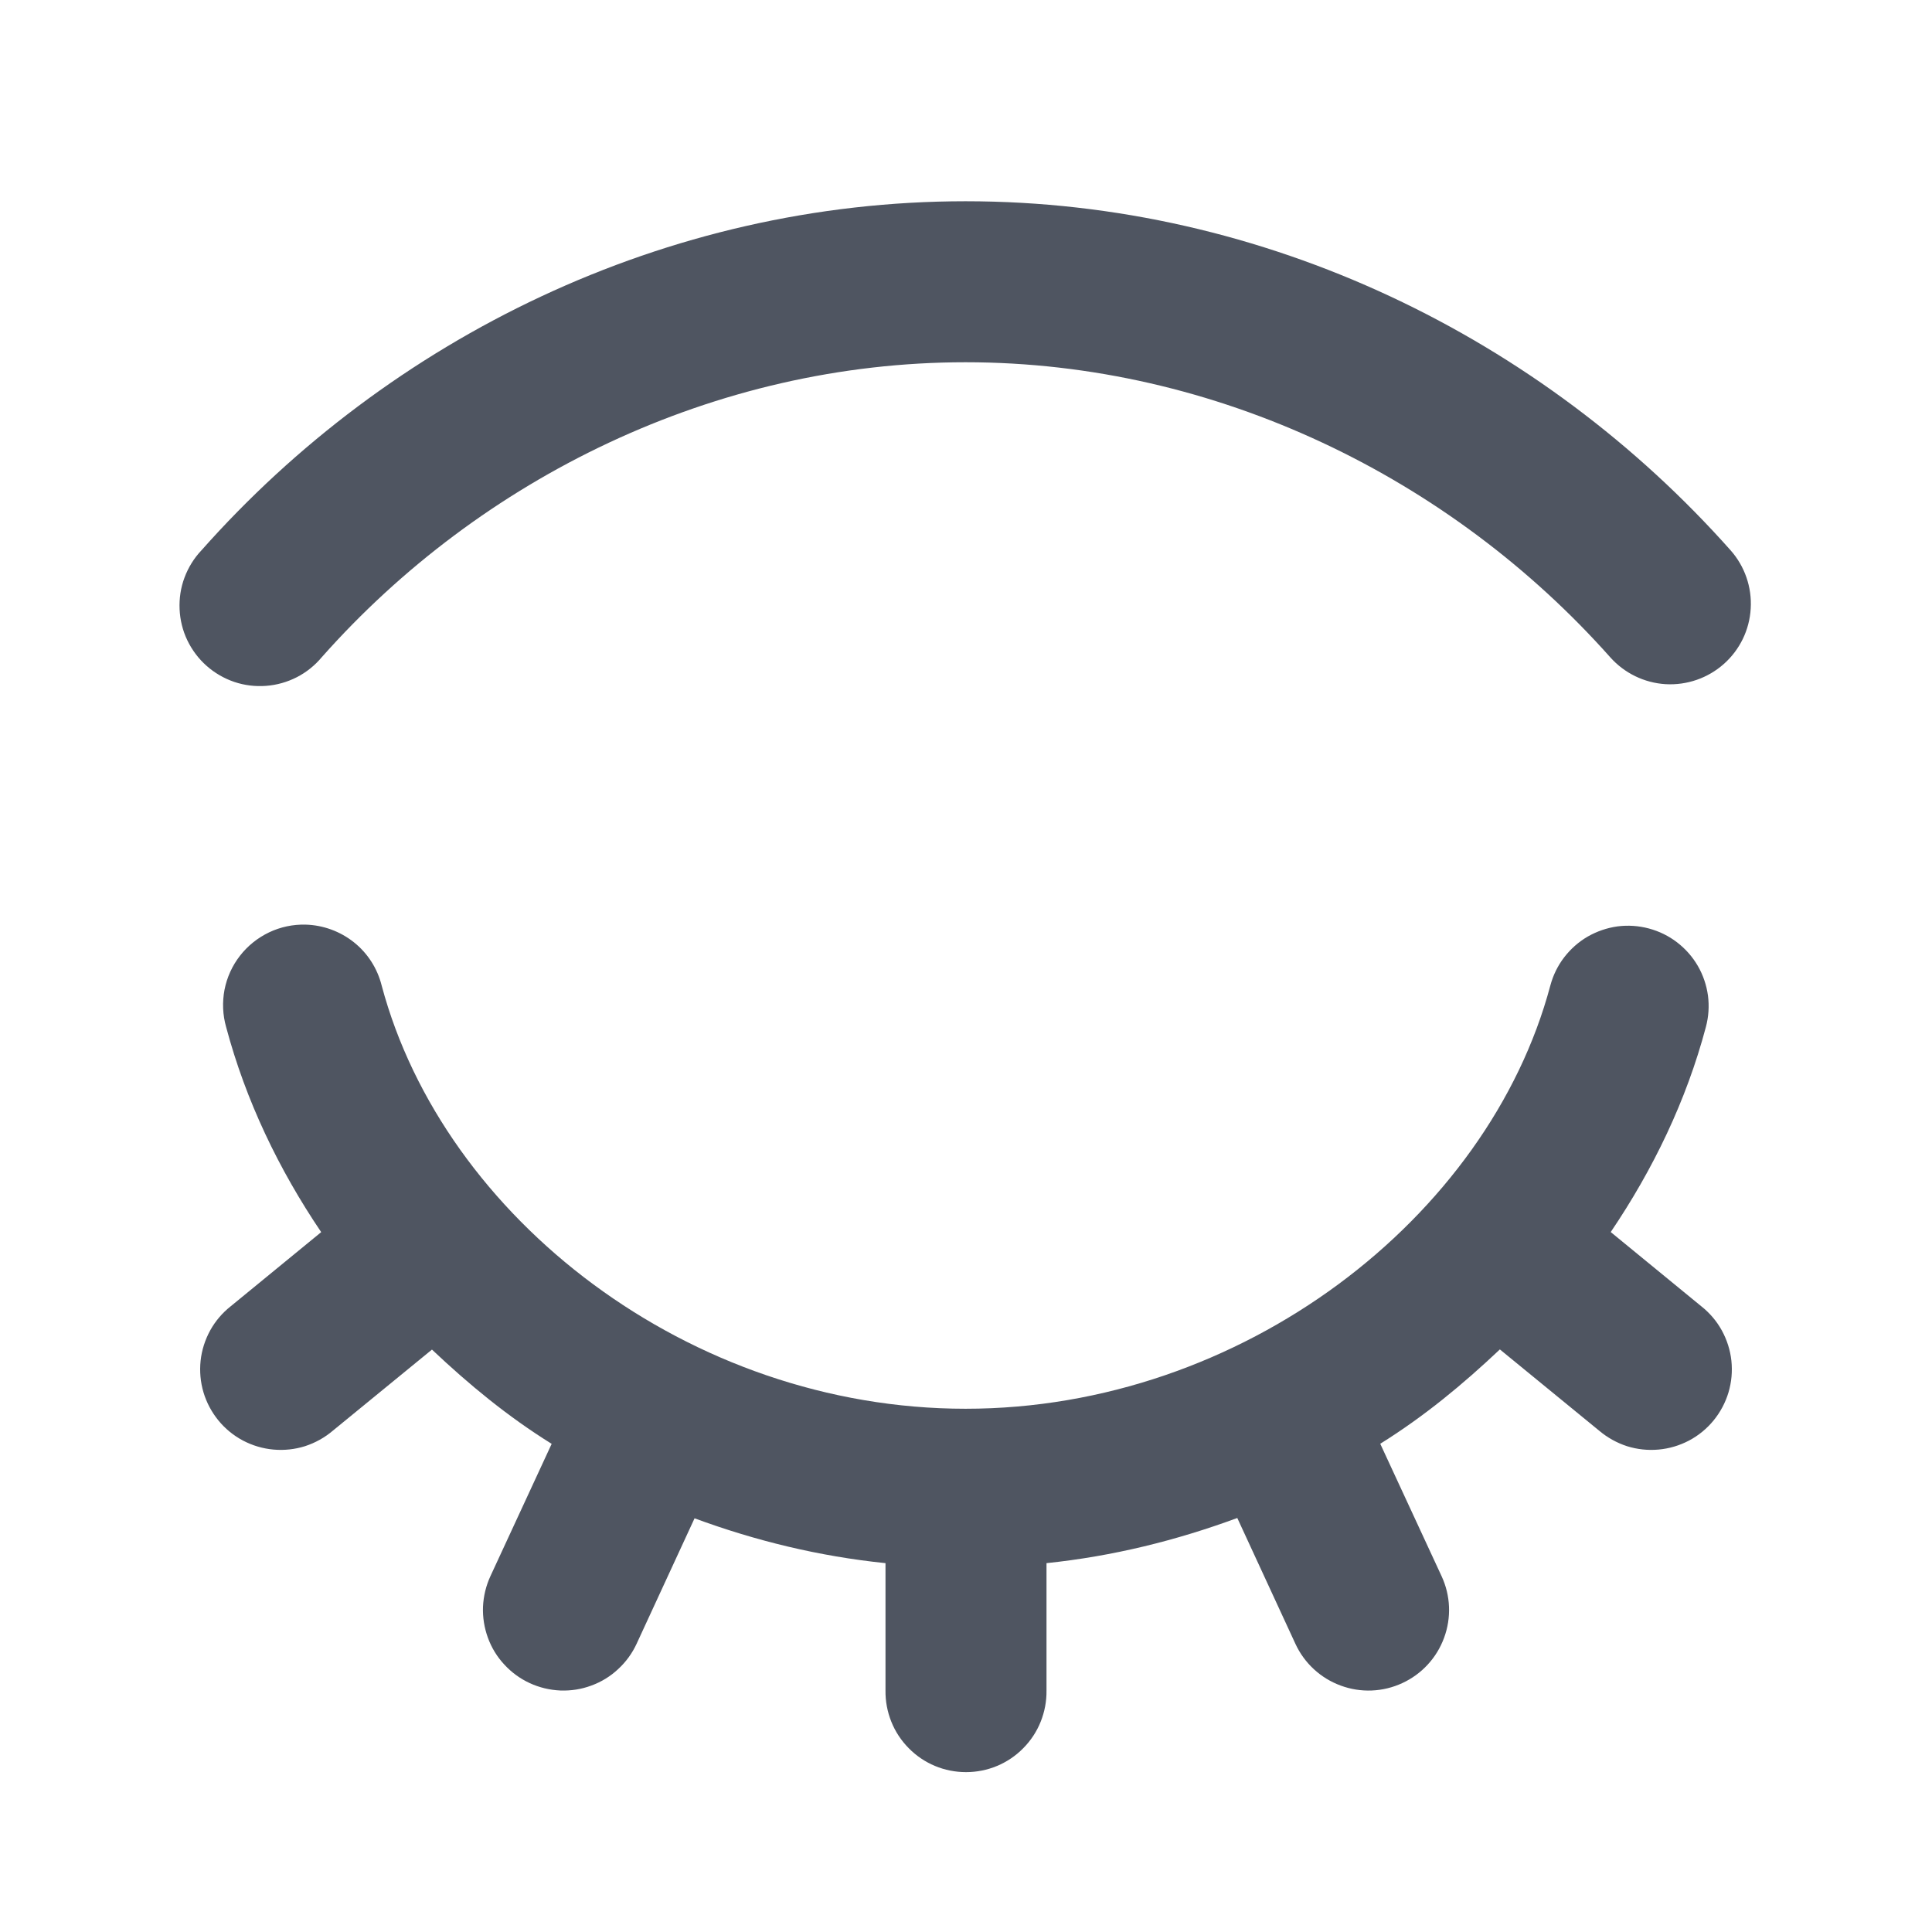 <svg width="24" height="24" viewBox="0 0 24 24" fill="none" xmlns="http://www.w3.org/2000/svg">
<path d="M11.995 2.5C8.264 2.5 4.833 4.207 2.502 6.837C2.41 6.934 2.339 7.049 2.292 7.175C2.245 7.3 2.225 7.434 2.231 7.568C2.237 7.702 2.269 7.833 2.327 7.954C2.385 8.074 2.466 8.183 2.566 8.271C2.666 8.36 2.784 8.428 2.91 8.471C3.037 8.514 3.172 8.53 3.305 8.52C3.439 8.51 3.569 8.473 3.688 8.412C3.807 8.351 3.912 8.266 3.998 8.163C5.967 5.942 8.877 4.5 11.995 4.5C15.114 4.5 18.028 5.943 20.002 8.164C20.178 8.362 20.426 8.483 20.691 8.499C20.956 8.514 21.216 8.424 21.414 8.248C21.613 8.072 21.733 7.824 21.748 7.559C21.764 7.295 21.674 7.034 21.498 6.836C19.162 4.206 15.727 2.5 11.995 2.5ZM3.796 11.486C3.639 11.482 3.484 11.515 3.343 11.582C3.201 11.65 3.077 11.749 2.981 11.873C2.885 11.996 2.819 12.141 2.789 12.295C2.76 12.448 2.766 12.607 2.809 12.758C3.053 13.673 3.463 14.526 3.99 15.306L2.866 16.227C2.762 16.309 2.675 16.411 2.611 16.527C2.547 16.644 2.506 16.772 2.492 16.904C2.478 17.036 2.49 17.169 2.528 17.297C2.566 17.424 2.629 17.542 2.713 17.645C2.797 17.748 2.901 17.833 3.018 17.895C3.136 17.957 3.264 17.995 3.396 18.007C3.529 18.019 3.662 18.005 3.789 17.965C3.915 17.924 4.033 17.859 4.134 17.773L5.366 16.765C5.829 17.202 6.305 17.595 6.853 17.936L6.092 19.58C6.037 19.699 6.006 19.828 6 19.96C5.995 20.091 6.016 20.222 6.061 20.345C6.106 20.469 6.175 20.582 6.265 20.678C6.354 20.775 6.461 20.853 6.58 20.908C6.699 20.963 6.828 20.994 6.96 21C7.091 21.005 7.222 20.985 7.345 20.939C7.469 20.894 7.582 20.825 7.678 20.735C7.775 20.646 7.853 20.539 7.908 20.42L8.628 18.861C9.385 19.14 10.174 19.333 11 19.418V21C10.998 21.133 11.023 21.264 11.072 21.387C11.121 21.51 11.195 21.622 11.288 21.716C11.381 21.811 11.492 21.886 11.614 21.937C11.736 21.988 11.867 22.014 12 22.014C12.133 22.014 12.264 21.988 12.386 21.937C12.508 21.886 12.619 21.811 12.712 21.716C12.805 21.622 12.879 21.51 12.928 21.387C12.977 21.264 13.002 21.133 13 21V19.418C13.826 19.332 14.613 19.136 15.37 18.857L16.092 20.42C16.203 20.661 16.406 20.848 16.655 20.939C16.904 21.031 17.179 21.02 17.42 20.908C17.661 20.797 17.848 20.594 17.939 20.345C18.031 20.096 18.02 19.821 17.908 19.58L17.146 17.935C17.694 17.593 18.169 17.2 18.632 16.763L19.866 17.773C19.968 17.859 20.085 17.924 20.211 17.965C20.338 18.005 20.471 18.019 20.604 18.007C20.736 17.995 20.864 17.957 20.982 17.895C21.099 17.833 21.203 17.748 21.287 17.645C21.371 17.542 21.434 17.424 21.472 17.297C21.51 17.169 21.522 17.036 21.508 16.904C21.494 16.772 21.453 16.644 21.389 16.527C21.325 16.411 21.238 16.309 21.134 16.227L20.009 15.305C20.536 14.526 20.948 13.673 21.191 12.758C21.225 12.631 21.234 12.499 21.217 12.368C21.199 12.238 21.157 12.113 21.091 11.999C21.025 11.885 20.937 11.786 20.833 11.706C20.729 11.626 20.61 11.568 20.483 11.534C20.356 11.5 20.224 11.491 20.093 11.508C19.963 11.526 19.838 11.569 19.724 11.634C19.61 11.7 19.511 11.788 19.431 11.892C19.351 11.996 19.293 12.115 19.259 12.242C18.489 15.13 15.427 17.5 11.995 17.5C8.564 17.5 5.512 15.132 4.741 12.242C4.688 12.03 4.567 11.841 4.396 11.705C4.225 11.569 4.014 11.492 3.796 11.486Z" fill="#4F5561"/>
</svg>
